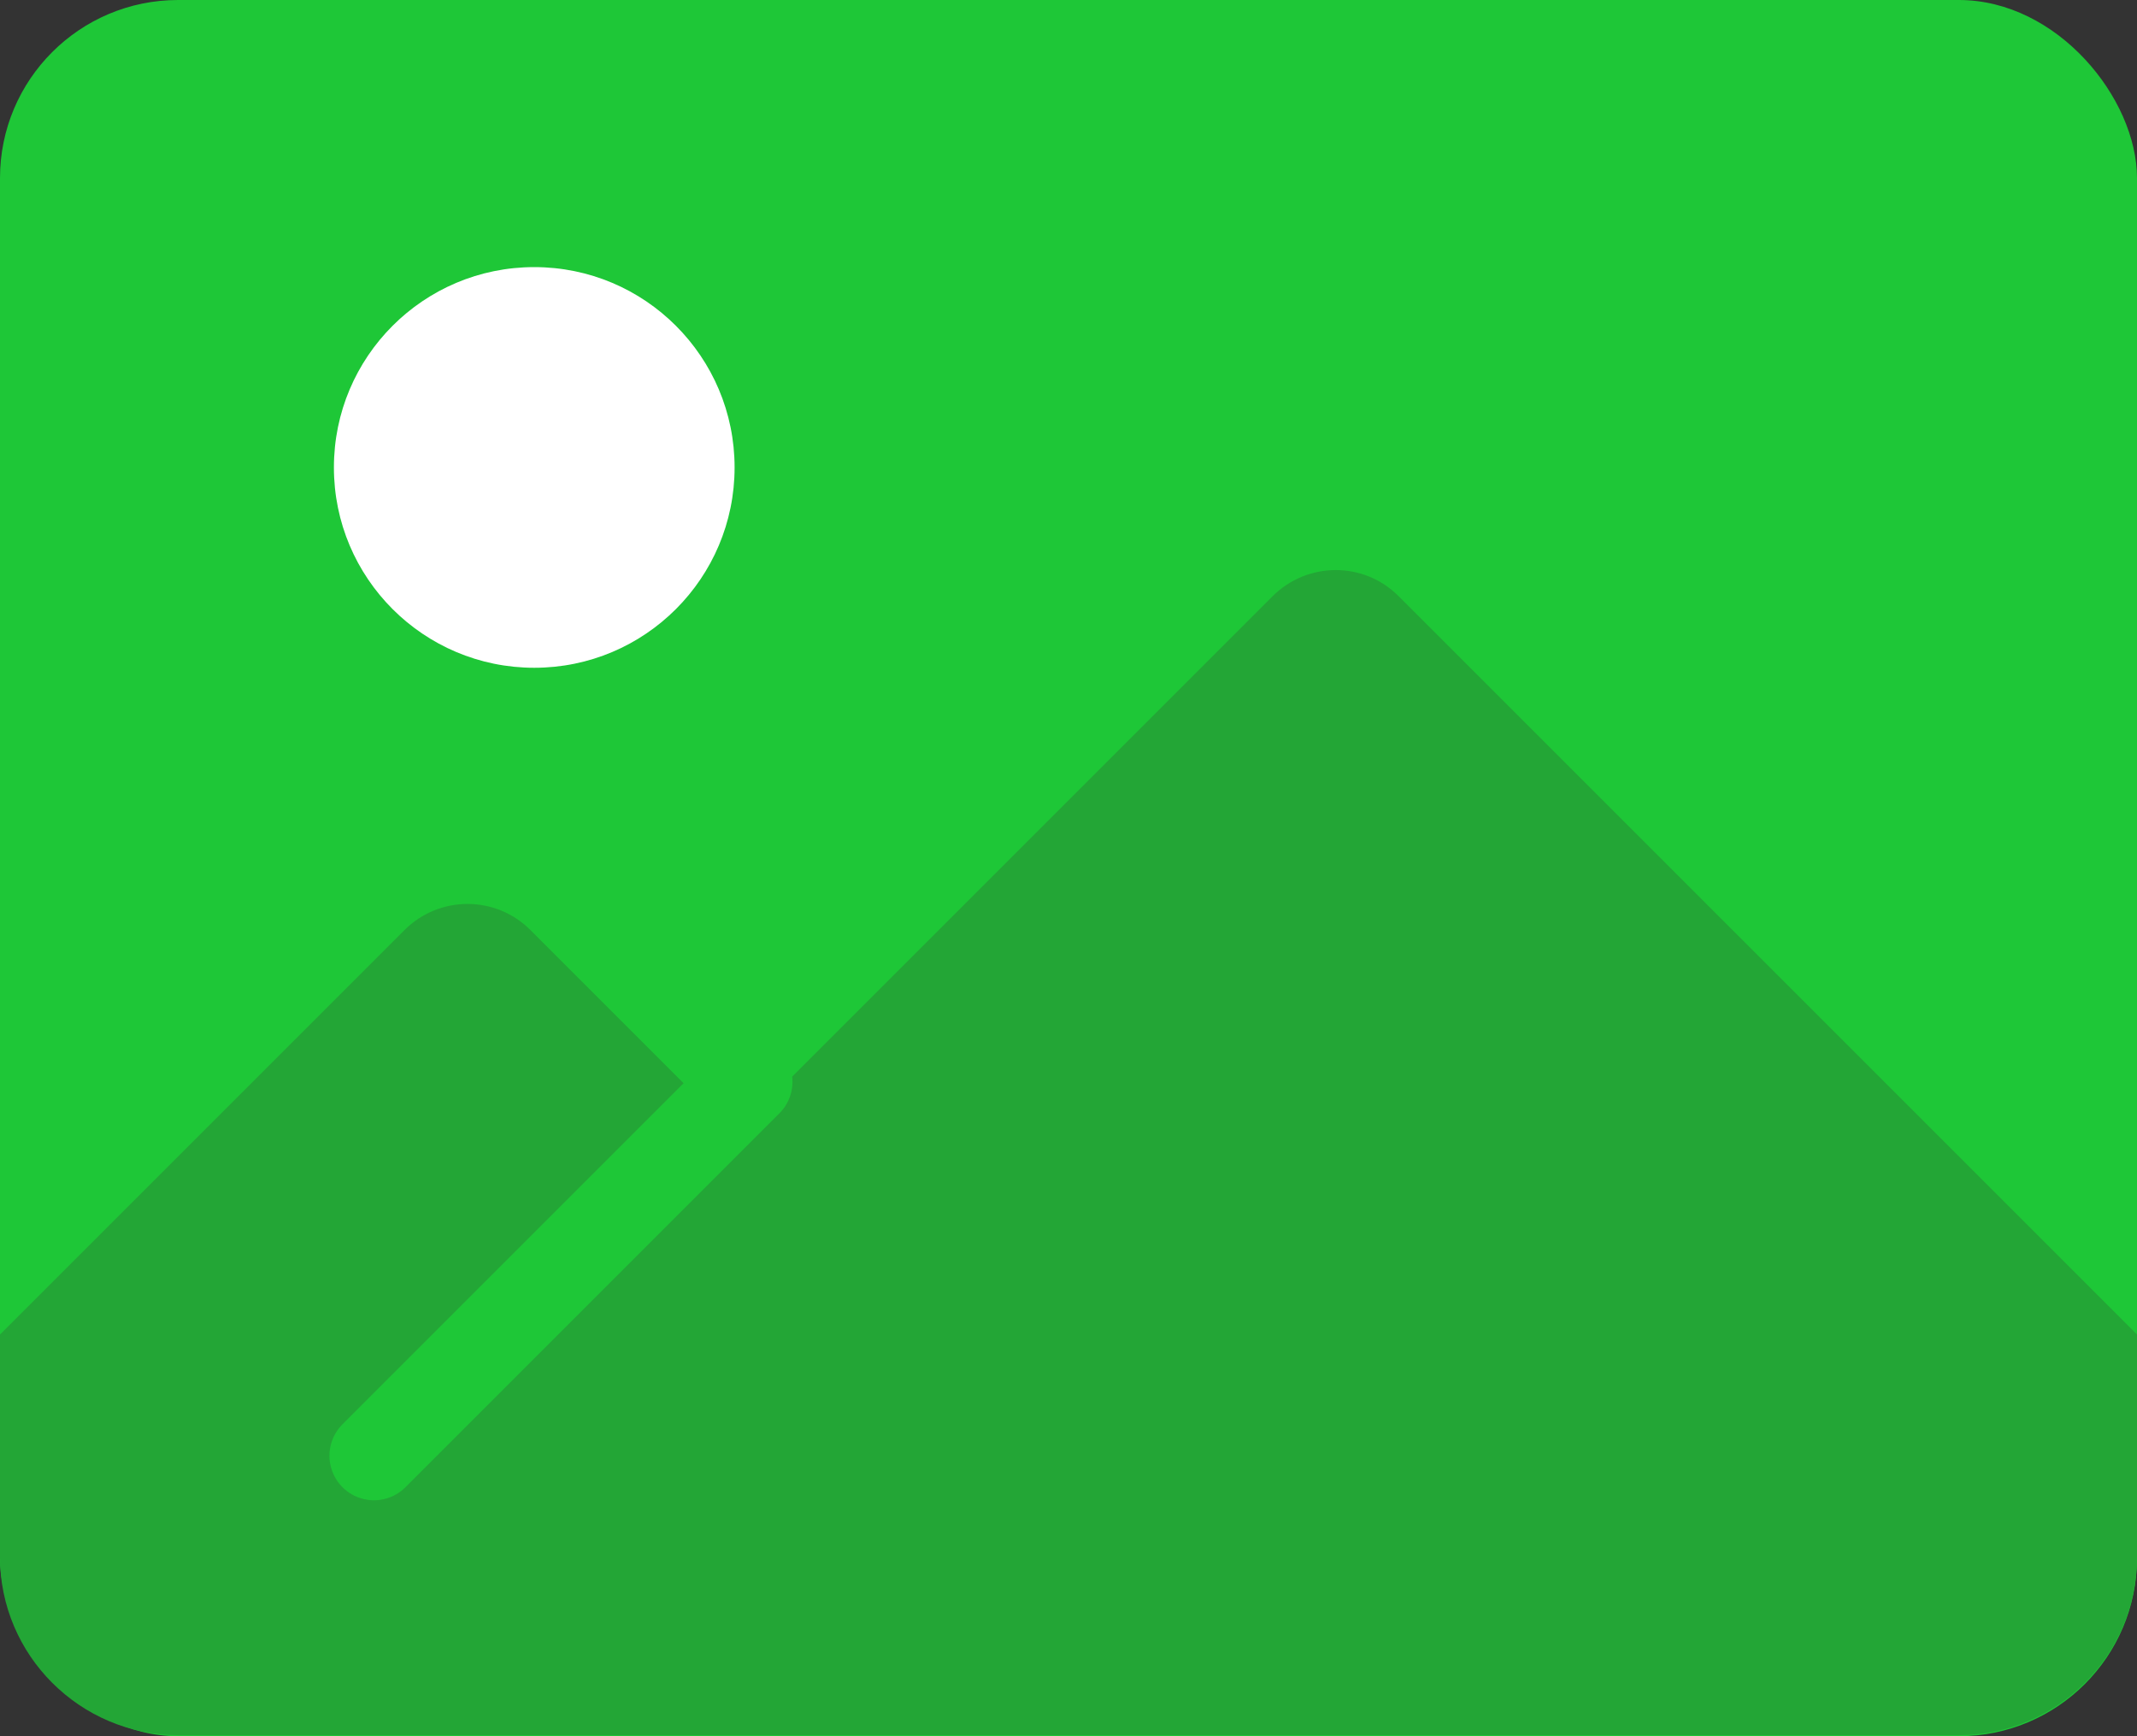 <?xml version="1.0" encoding="UTF-8"?>
<svg width="48px" height="39px" viewBox="0 0 48 39" version="1.1" xmlns="http://www.w3.org/2000/svg" xmlns:xlink="http://www.w3.org/1999/xlink">
    <rect x="0" y="0" width="48" height="39" fill="#333333" stroke="none"/>
    <!-- Generator: Sketch 48.2 (47327) - http://www.bohemiancoding.com/sketch -->
    <title>images 02</title>
    <desc>Created with Sketch.</desc>
    <defs></defs>
    <g id="3402-app-Drive---menu-default" stroke="none" stroke-width="1" fill="none" fill-rule="evenodd" transform="translate(-184, -177)">
        <g id="nav-apps">
            <g id="cozy-photos" transform="translate(168, 164)">
                <g id="images-02" transform="translate(16, 13)">
                    <rect id="Rectangle-5" fill="#1EC737" x="0" y="0" width="48" height="39" rx="4"></rect>
                    <path d="M0,29.977 L9.084,20.893 C9.866,20.111 11.131,20.108 11.914,20.891 L16.5,25.477 L28.581,13.396 C29.365,12.612 30.63,12.607 31.412,13.389 L48,29.977 L48,34.977 C48,37.186 46.206,38.977 43.99,38.977 L4.01,38.977 C1.795,38.977 0,37.177 0,34.977 L0,29.977 Z" id="Path-8" fill="#23A636"></path>
                    <circle id="Oval-1" fill="#FFFFFF" cx="12" cy="10.5" r="4.5"></circle>
                    <path d="M16.8,24.3 L8.4,32.7 L16.8,24.3 Z" id="Path-3" stroke="#1EC737" stroke-width="2" stroke-linecap="round" stroke-linejoin="round"></path>
                </g>
            </g>
        </g>
    </g>
</svg>